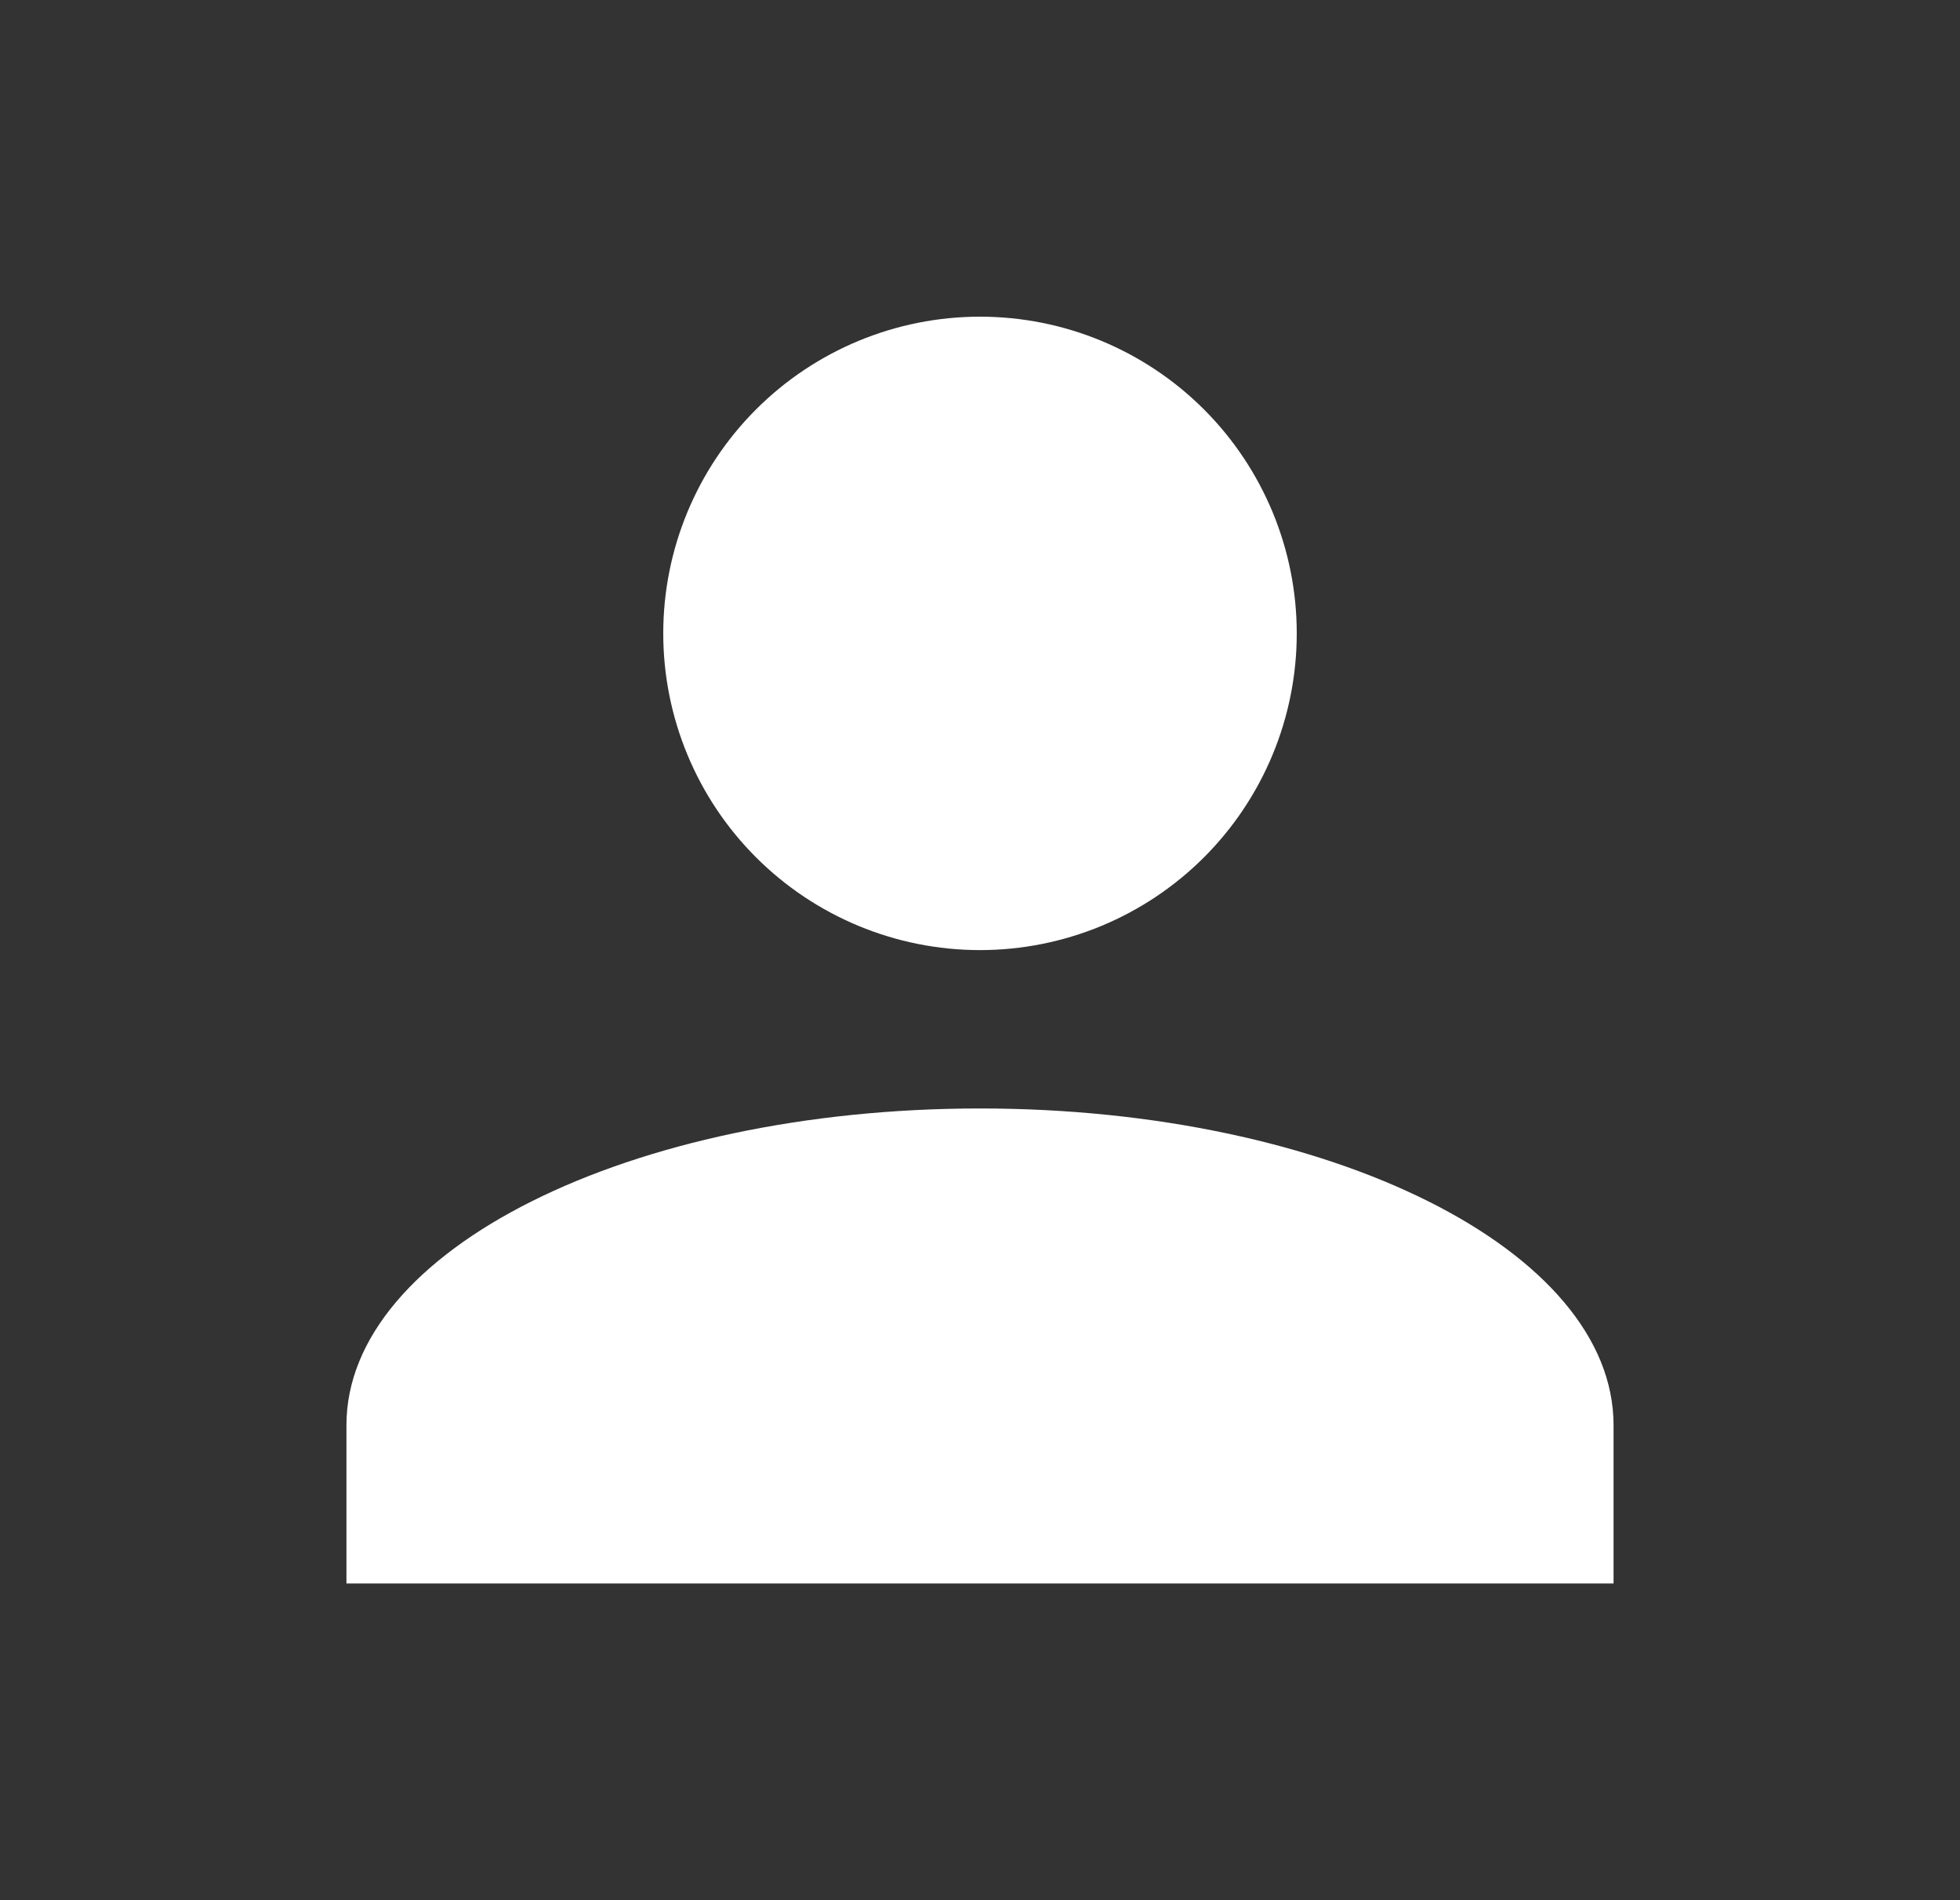 <svg width="33" height="32" viewBox="0 0 33 32" fill="none" xmlns="http://www.w3.org/2000/svg">
<rect x="0" y="0" width="33" height="32" fill="#333333" stroke="none"/>
<g id="mdi:user">
<path id="Vector" d="M16.5 5.333C17.915 5.333 19.271 5.895 20.271 6.895C21.271 7.896 21.833 9.252 21.833 10.667C21.833 12.081 21.271 13.438 20.271 14.438C19.271 15.438 17.915 16 16.5 16C15.085 16 13.729 15.438 12.729 14.438C11.729 13.438 11.167 12.081 11.167 10.667C11.167 9.252 11.729 7.896 12.729 6.895C13.729 5.895 15.085 5.333 16.5 5.333ZM16.5 18.667C22.393 18.667 27.167 21.053 27.167 24V26.667H5.833V24C5.833 21.053 10.607 18.667 16.5 18.667Z" fill="white"/>
</g>
</svg>

